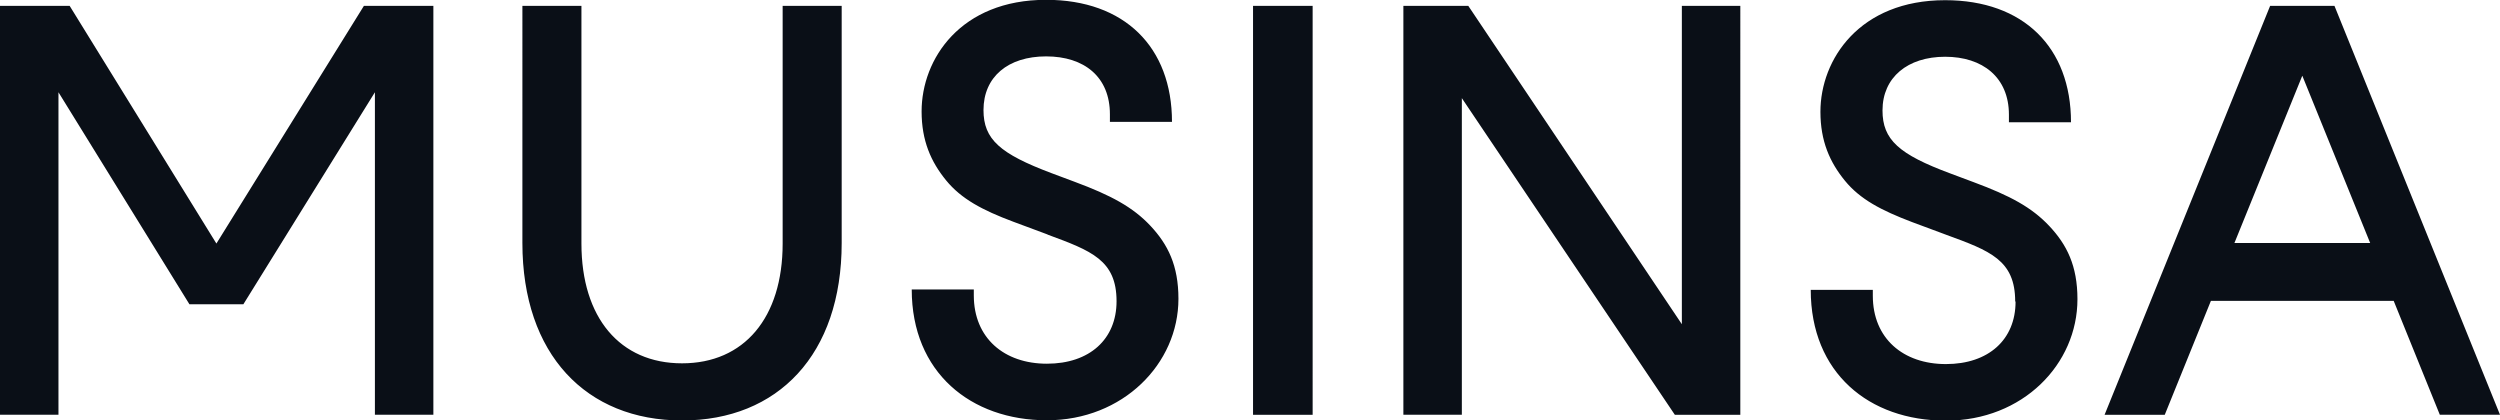 <?xml version="1.0" encoding="UTF-8"?>
<svg id="_레이어_1" data-name="레이어 1" xmlns="http://www.w3.org/2000/svg" viewBox="0 0 131.7 22.15">
  <defs>
    <style>
      .cls-1 {
        fill: #0a0f17;
        fill-rule: evenodd;
      }
    </style>
  </defs>
  <path class="cls-1" d="M55.19,12.36c2.3.85,3.63,1.34,3.63,3.51,0,2-1.42,3.29-3.67,3.29s-3.85-1.35-3.85-3.6v-.31h-3.27c0,4.37,3.11,6.89,7.12,6.89s6.93-2.98,6.93-6.4c0-1.75-.55-2.86-1.48-3.85-.92-.98-2.07-1.6-3.98-2.31l-1.23-.46c-2.71-1.02-3.58-1.78-3.58-3.32,0-1.75,1.29-2.83,3.3-2.83s3.36,1.08,3.36,3.05v.4h3.27c0-3.94-2.5-6.43-6.63-6.43-4.5,0-6.56,3.11-6.56,5.88,0,1.54.49,2.65,1.29,3.63.8.98,1.91,1.57,3.54,2.18l1.48.55.32.12ZM19.17.31l-7.77,12.52L3.67.31H0v21.54h3.08V4.86l6.9,11.17h2.84l6.93-11.17v16.99h3.08V.31h-3.67ZM41.23,12.83V.31h3.11v12.49c0,5.88-3.36,9.35-8.41,9.35s-8.41-3.48-8.41-9.35V.31h3.11v12.52c0,3.91,2.03,6.31,5.3,6.31s5.3-2.4,5.3-6.31ZM66.01,21.85h3.14V.31h-3.14v21.54ZM77.01,21.85V5.17l11.22,16.68h3.45V.31h-3.08v16.77L77.35.31h-3.42v21.54h3.08ZM106.16,15.88c0-2.18-1.33-2.67-3.63-3.51l-.32-.12-1.48-.55c-1.63-.62-2.74-1.2-3.54-2.18-.8-.98-1.29-2.09-1.29-3.63,0-2.77,2.07-5.88,6.57-5.88,4.13,0,6.63,2.49,6.63,6.43h-3.27v-.4c0-1.97-1.39-3.05-3.36-3.05s-3.3,1.08-3.3,2.83c0,1.54.86,2.31,3.58,3.32l1.23.46c1.91.71,3.05,1.32,3.98,2.31.92.98,1.48,2.09,1.48,3.85,0,3.42-2.87,6.4-6.93,6.4s-7.12-2.52-7.12-6.89h3.27v.31c0,2.25,1.6,3.6,3.85,3.6s3.67-1.29,3.67-3.29ZM126.09,15.85h-9.62l-2.43,6h-3.17L119.59.31h3.39l8.72,21.54h-3.17l-2.43-6ZM121.28,4l-3.57,8.8h7.15l-3.57-8.8Z"/>
</svg>